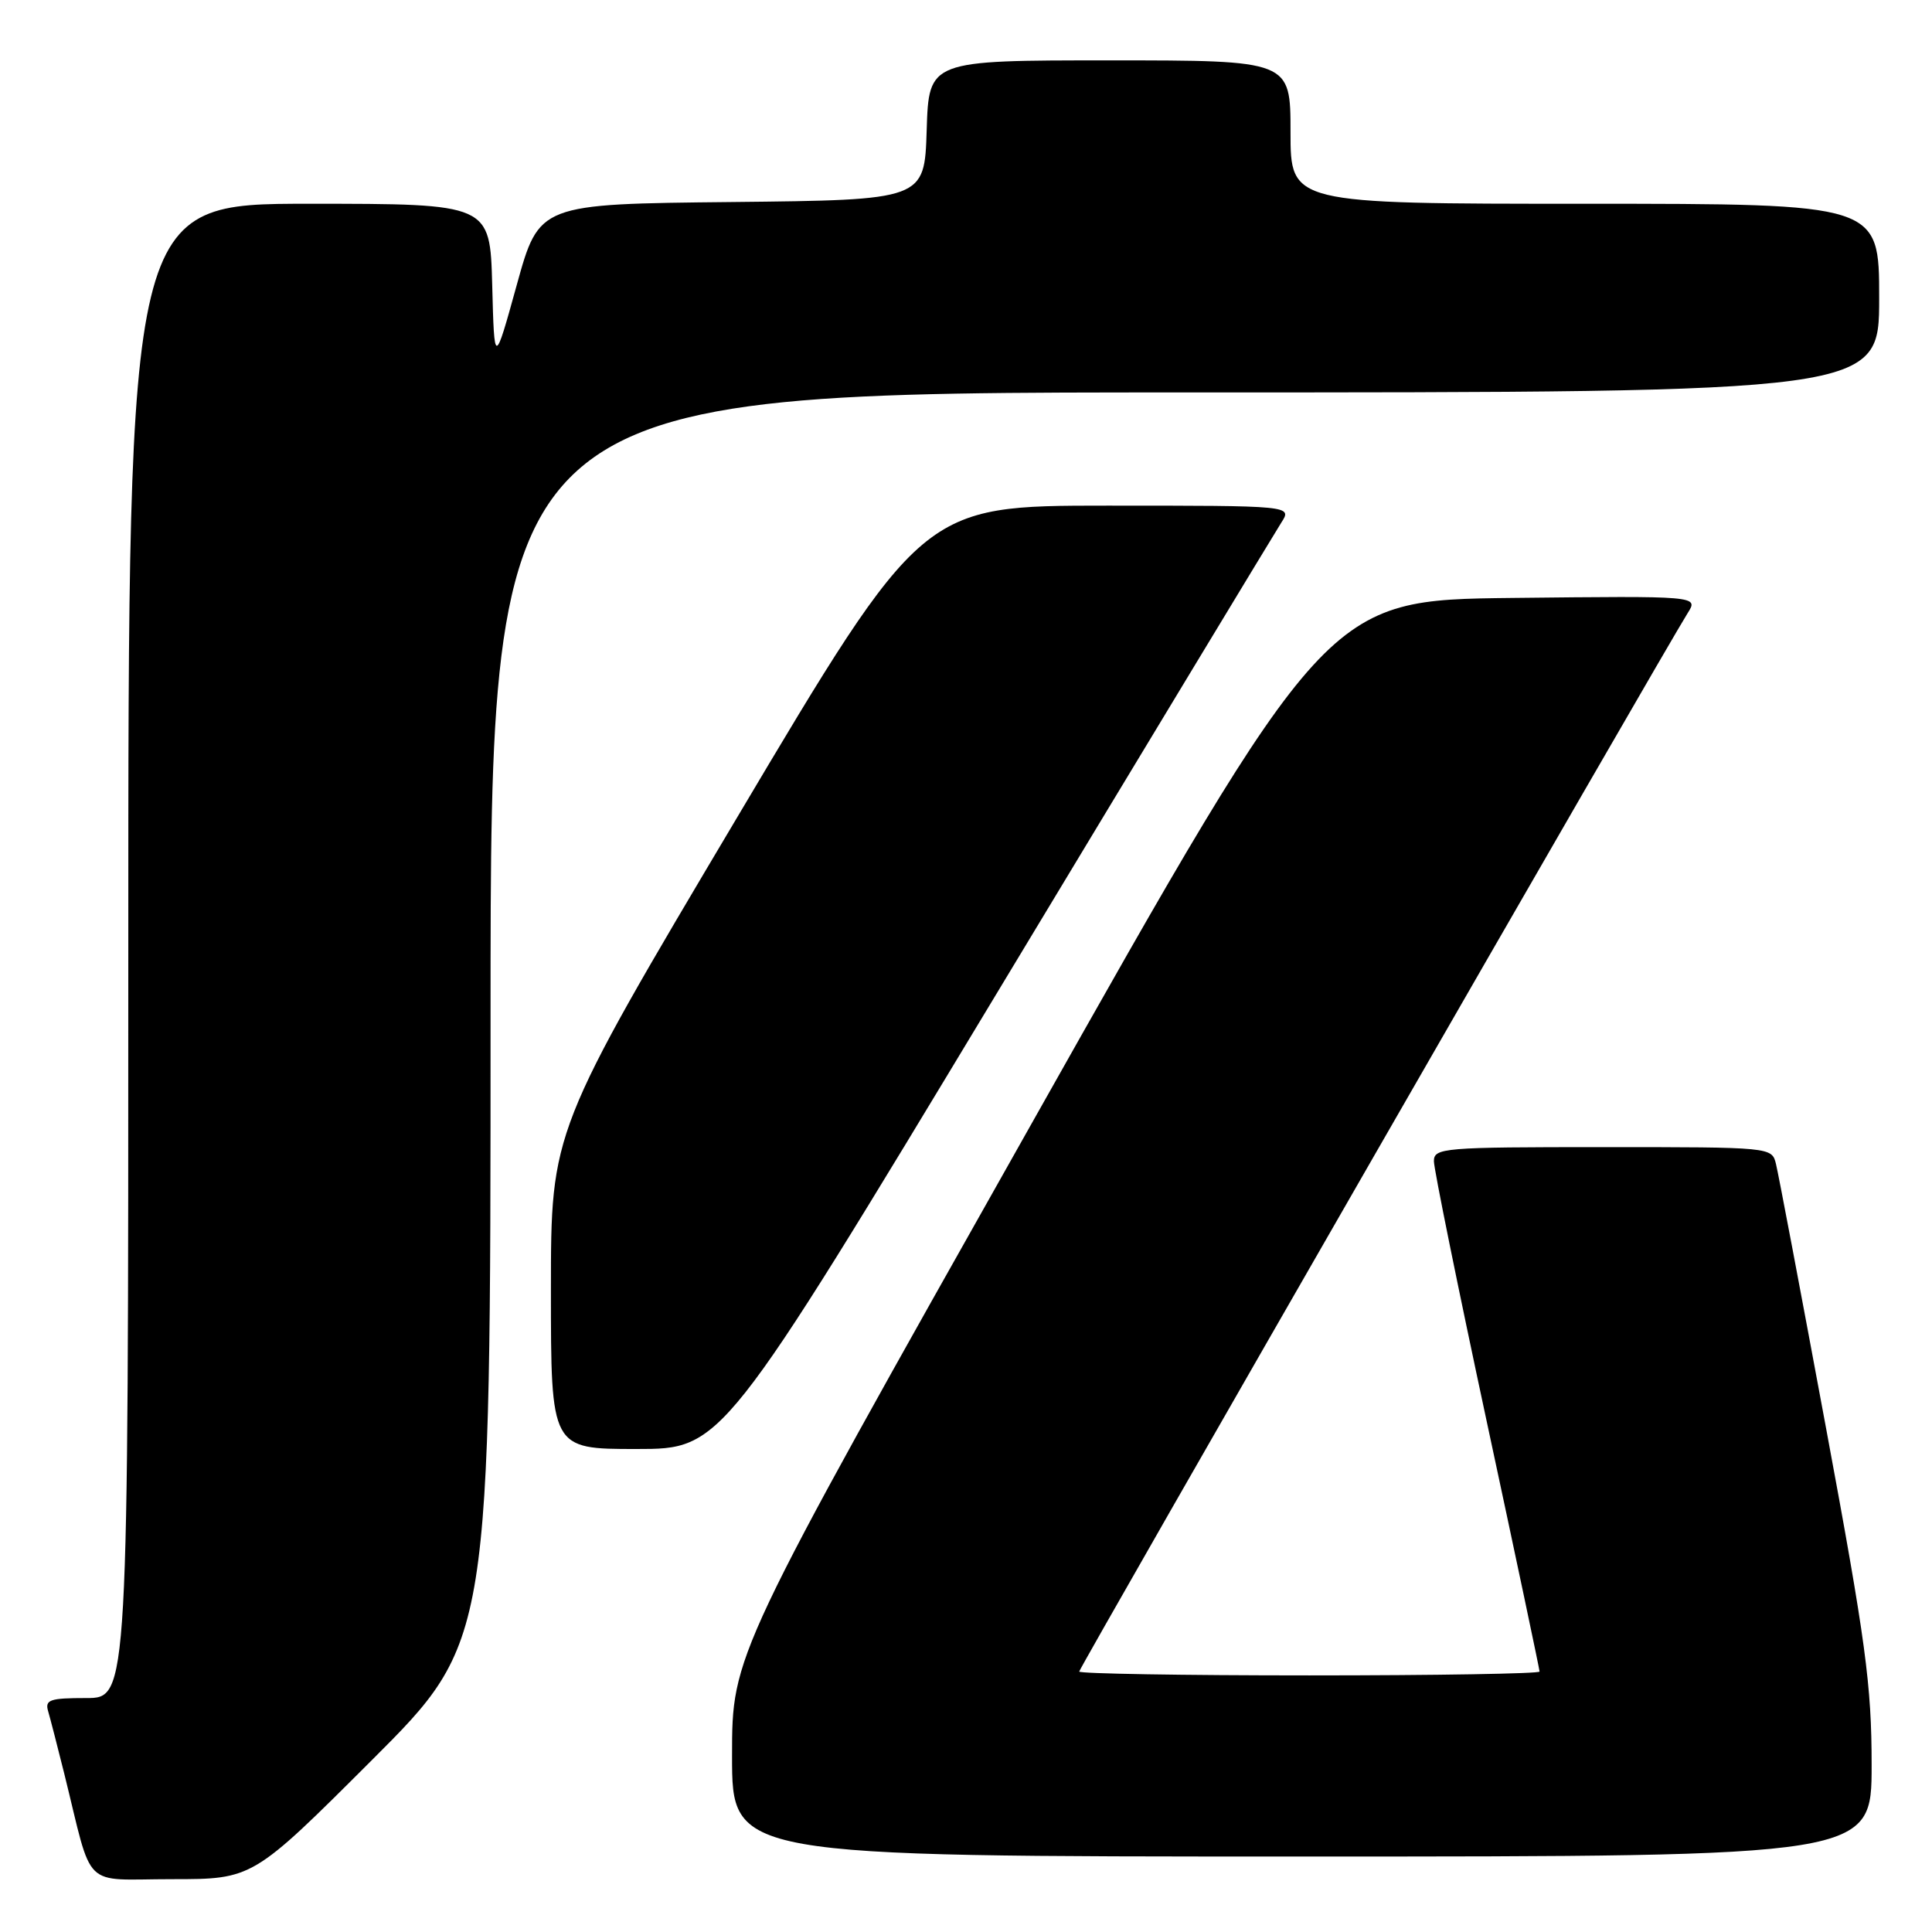 <?xml version="1.0" encoding="UTF-8" standalone="no"?>
<!DOCTYPE svg PUBLIC "-//W3C//DTD SVG 1.1//EN" "http://www.w3.org/Graphics/SVG/1.1/DTD/svg11.dtd" >
<svg xmlns="http://www.w3.org/2000/svg" xmlns:xlink="http://www.w3.org/1999/xlink" version="1.1" viewBox="0 0 256 256">
 <g >
 <path fill="currentColor"
d=" M 49.24 233.26 C 65.00 217.52 65.00 217.52 65.00 134.76 C 65.00 52.00 65.00 52.00 157.00 52.00 C 249.00 52.00 249.00 52.00 249.00 39.50 C 249.00 27.00 249.00 27.00 210.00 27.00 C 171.00 27.00 171.00 27.00 171.00 17.50 C 171.00 8.00 171.00 8.00 147.04 8.00 C 123.08 8.00 123.08 8.00 122.79 17.25 C 122.50 26.50 122.50 26.50 96.97 26.77 C 71.44 27.03 71.44 27.03 68.47 37.77 C 65.50 48.50 65.50 48.50 65.22 37.75 C 64.93 27.00 64.93 27.00 40.97 27.00 C 17.00 27.00 17.00 27.00 17.00 126.00 C 17.00 225.00 17.00 225.00 11.43 225.00 C 6.60 225.00 5.93 225.23 6.38 226.75 C 6.66 227.71 7.62 231.43 8.51 235.00 C 12.40 250.69 10.68 249.00 22.78 249.00 C 33.48 249.00 33.48 249.00 49.24 233.26 Z  M 248.00 233.87 C 248.00 223.28 247.23 217.57 241.94 189.12 C 238.61 171.18 235.64 155.49 235.33 154.25 C 234.78 152.00 234.78 152.00 212.39 152.00 C 191.20 152.00 190.00 152.10 190.00 153.87 C 190.00 154.89 193.15 170.41 197.00 188.36 C 200.85 206.30 204.00 221.21 204.00 221.49 C 204.00 221.77 190.28 222.00 173.50 222.00 C 156.72 222.00 143.00 221.77 143.00 221.49 C 143.00 221.01 220.60 86.02 223.63 81.23 C 225.07 78.96 225.07 78.96 200.43 79.23 C 175.79 79.50 175.79 79.50 136.40 149.40 C 97.00 219.29 97.00 219.29 97.00 232.65 C 97.00 246.00 97.00 246.00 172.50 246.00 C 248.00 246.00 248.00 246.00 248.00 233.87 Z  M 132.00 131.75 C 151.98 98.61 168.99 70.49 169.78 69.25 C 171.23 67.00 171.23 67.00 146.73 67.00 C 122.22 67.00 122.22 67.00 97.61 108.42 C 73.00 149.84 73.00 149.84 73.00 170.92 C 73.00 192.00 73.00 192.00 84.33 192.00 C 95.67 192.00 95.67 192.00 132.00 131.75 Z "/>
</g>
</svg>